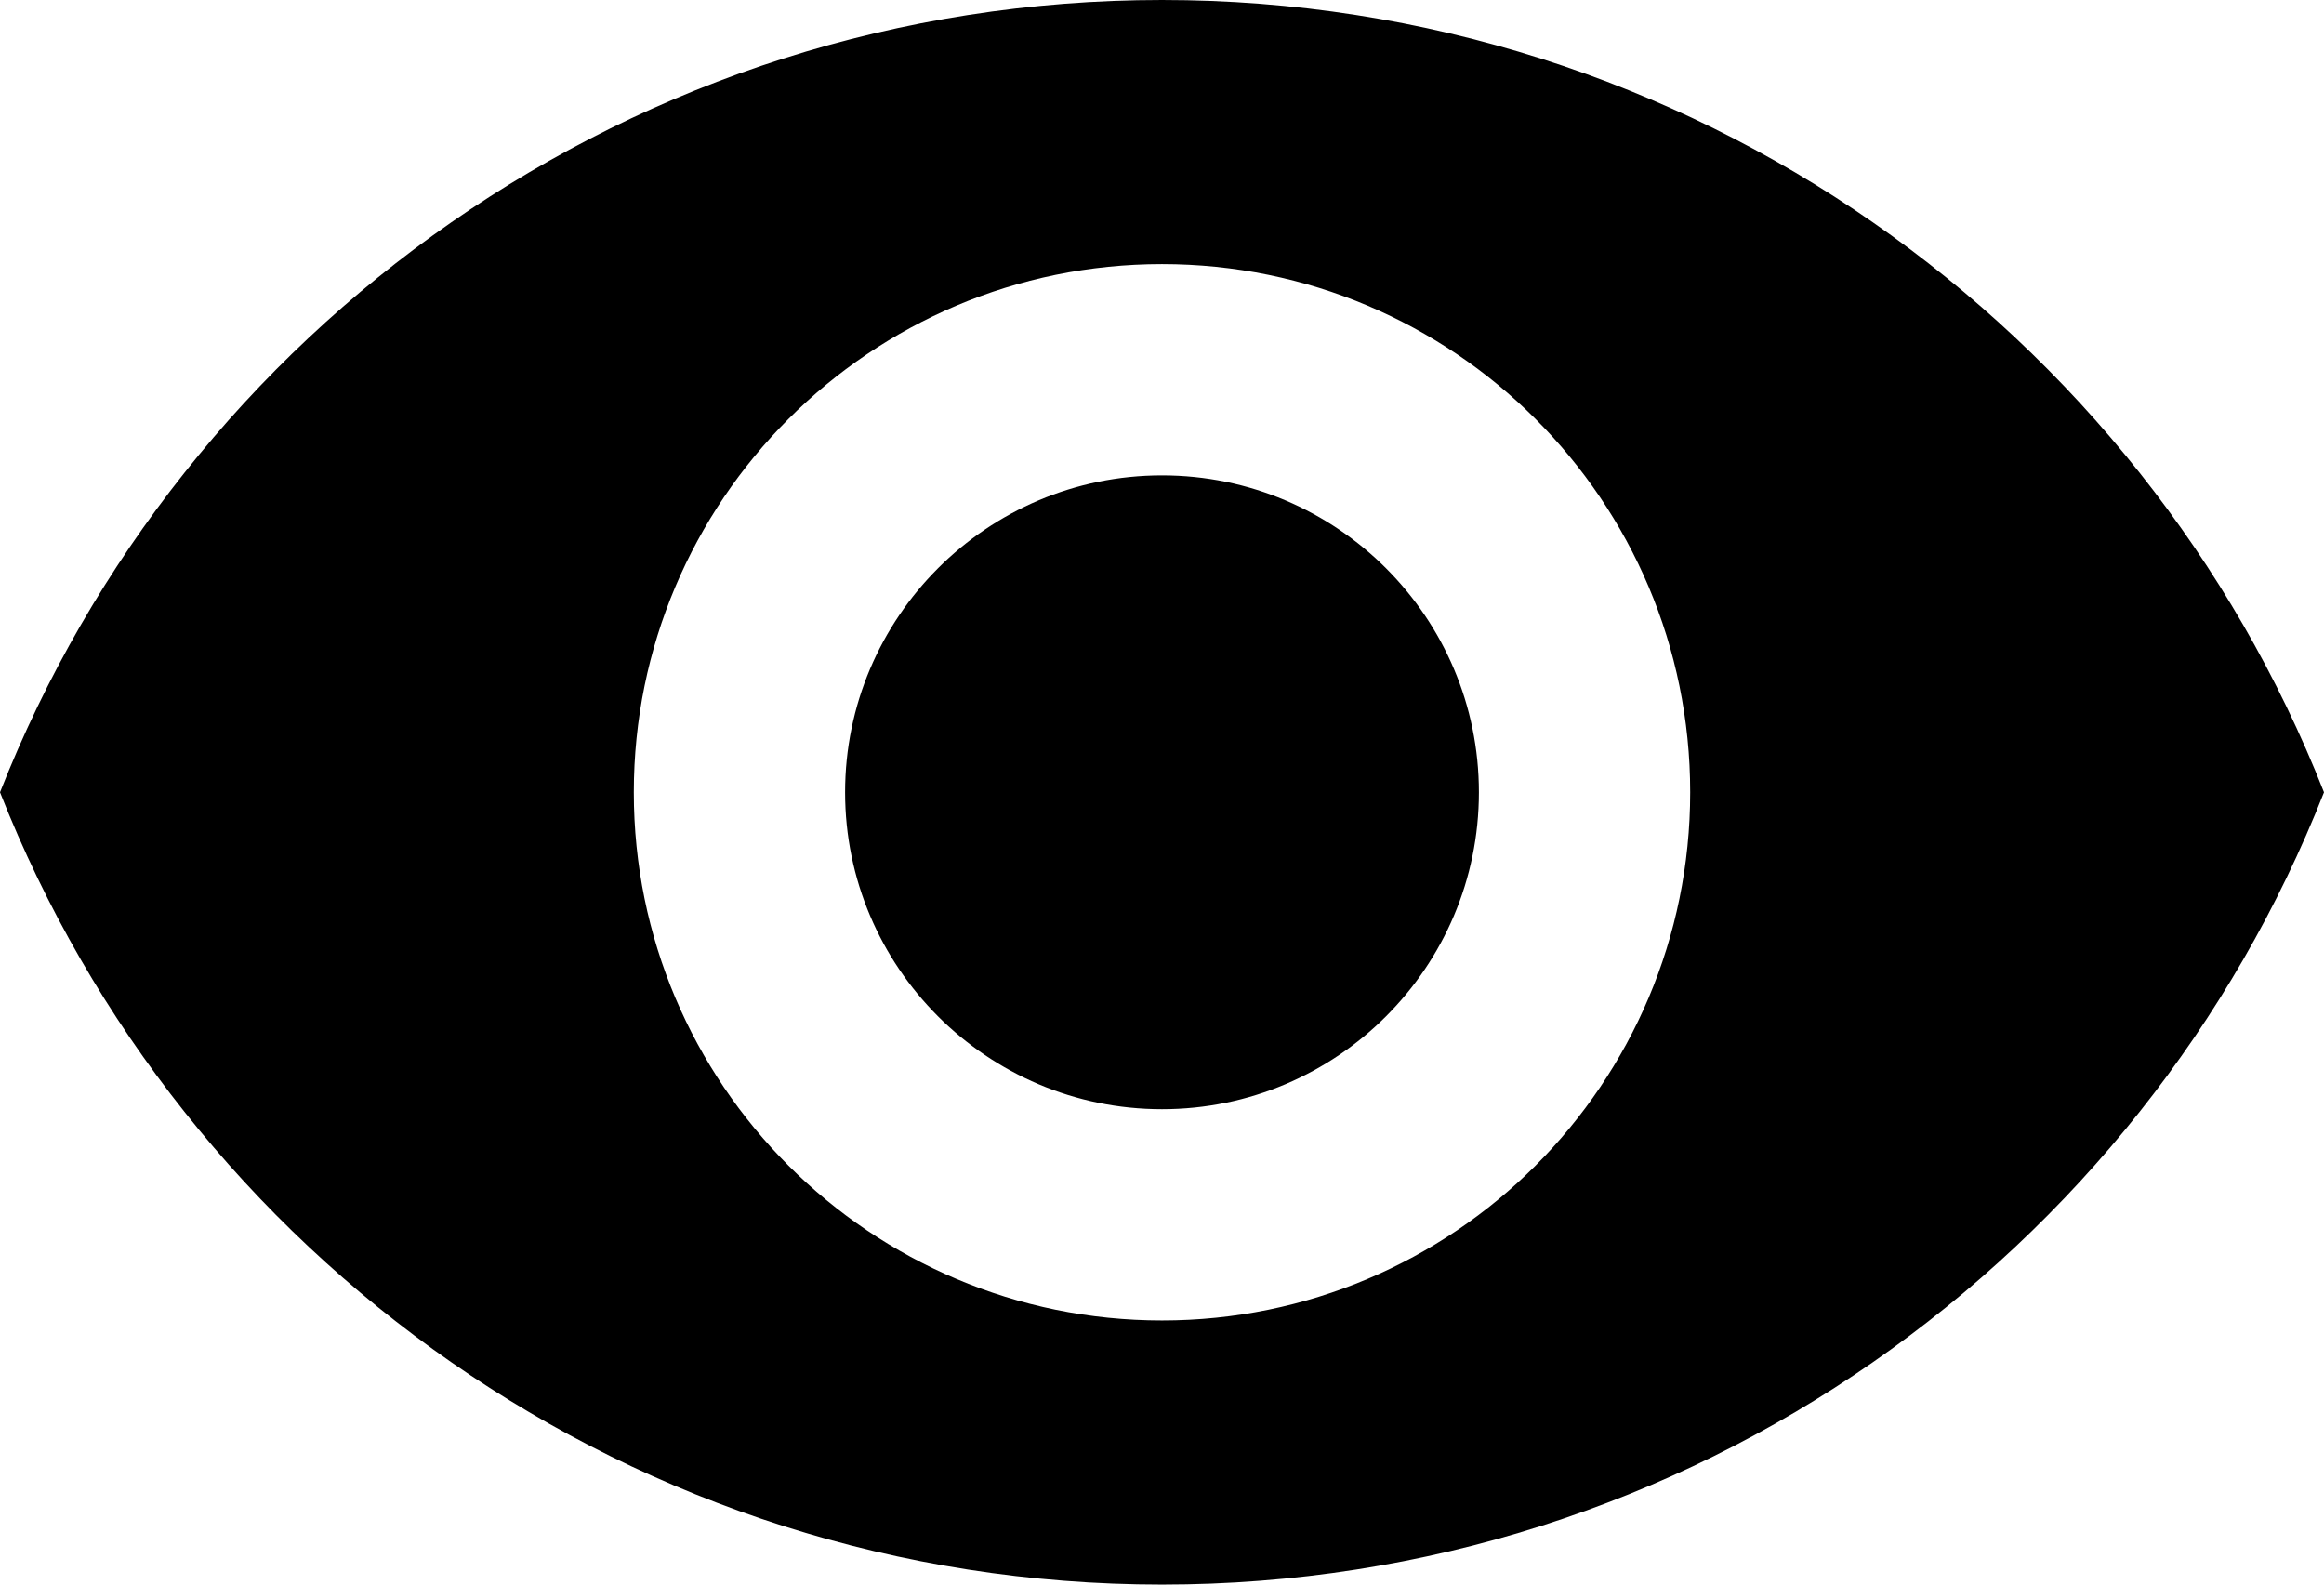 <?xml version="1.0" encoding="UTF-8"?>
<!-- Generator: Adobe Illustrator 15.0.2, SVG Export Plug-In . SVG Version: 6.00 Build 0)  -->
<!DOCTYPE svg PUBLIC "-//W3C//DTD SVG 1.1//EN" "http://www.w3.org/Graphics/SVG/1.1/DTD/svg11.dtd">
<svg xmlns="http://www.w3.org/2000/svg" xmlns:xlink="http://www.w3.org/1999/xlink" version="1.1" id="Layer_1" x="0px" y="0px" width="512px" height="349.091px" viewBox="0 0 512 349.091" enable-background="new 0 0 512 349.091" xml:space="preserve">
<path d="M256,0C139.637,0,40.262,72.375,0,174.546c40.262,102.17,139.637,174.545,256,174.545c116.478,0,215.738-72.375,256-174.545  C471.738,72.375,372.478,0,256,0z M256,290.909c-64.233,0-116.363-52.137-116.363-116.363c0-64.233,52.13-116.364,116.363-116.364  c64.228,0,116.363,52.131,116.363,116.364C372.363,238.772,320.228,290.909,256,290.909z M256,104.728  c-38.517,0-69.818,31.301-69.818,69.818c0,38.522,31.302,69.817,69.818,69.817c38.522,0,69.818-31.295,69.818-69.817  C325.818,136.028,294.522,104.728,256,104.728z" fill="#000000"/>
</svg>
